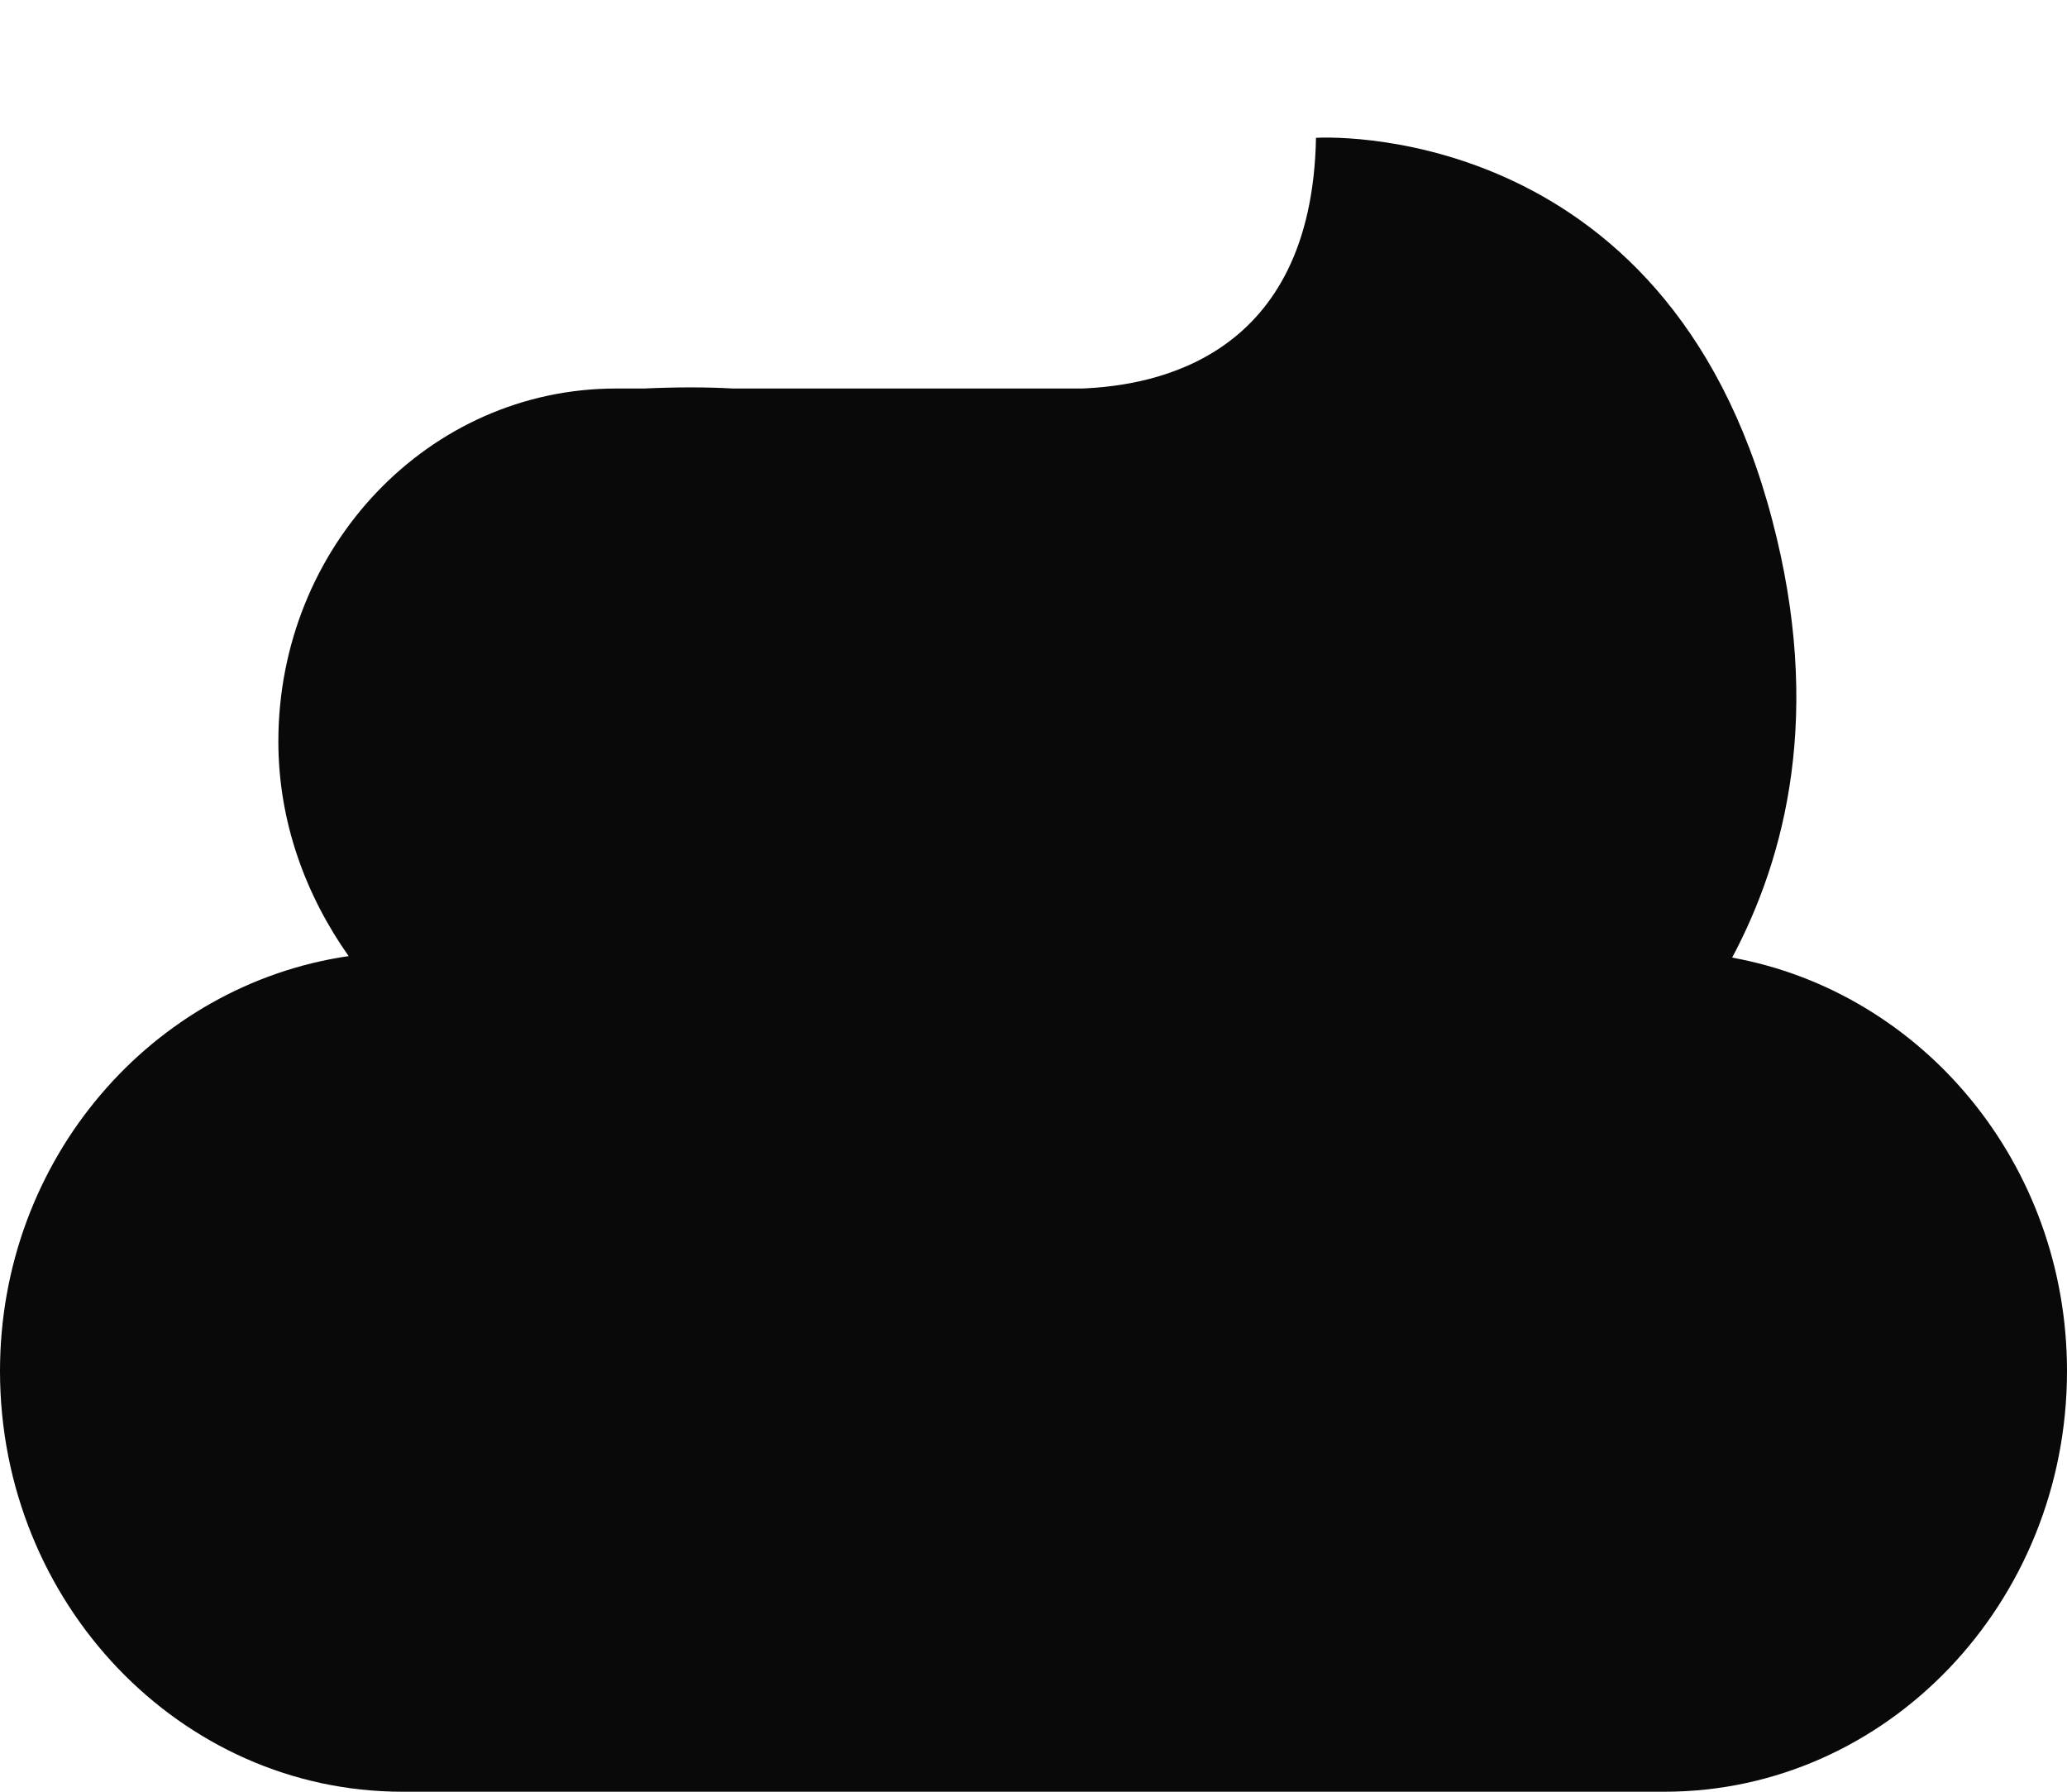 <svg width="15" height="13" viewBox="0 0 15 13" fill="none" xmlns="http://www.w3.org/2000/svg">
<path d="M12.57 6.948C12.96 6.216 13.23 5.171 12.86 3.77C12.09 0.833 9.55 1 9.55 1C9.52 2.599 8.38 2.798 7.85 2.819H5.32C5.13 2.808 4.91 2.808 4.67 2.819H4.47C3.11 2.819 2.02 3.969 2.02 5.38C2.02 5.965 2.22 6.498 2.53 6.937C1.1 7.146 0 8.411 0 9.948C0 11.631 1.31 13 2.92 13H12.08C13.69 13 15 11.631 15 9.948C15 8.443 13.95 7.199 12.57 6.948Z" fill="#090909"/>
</svg>
